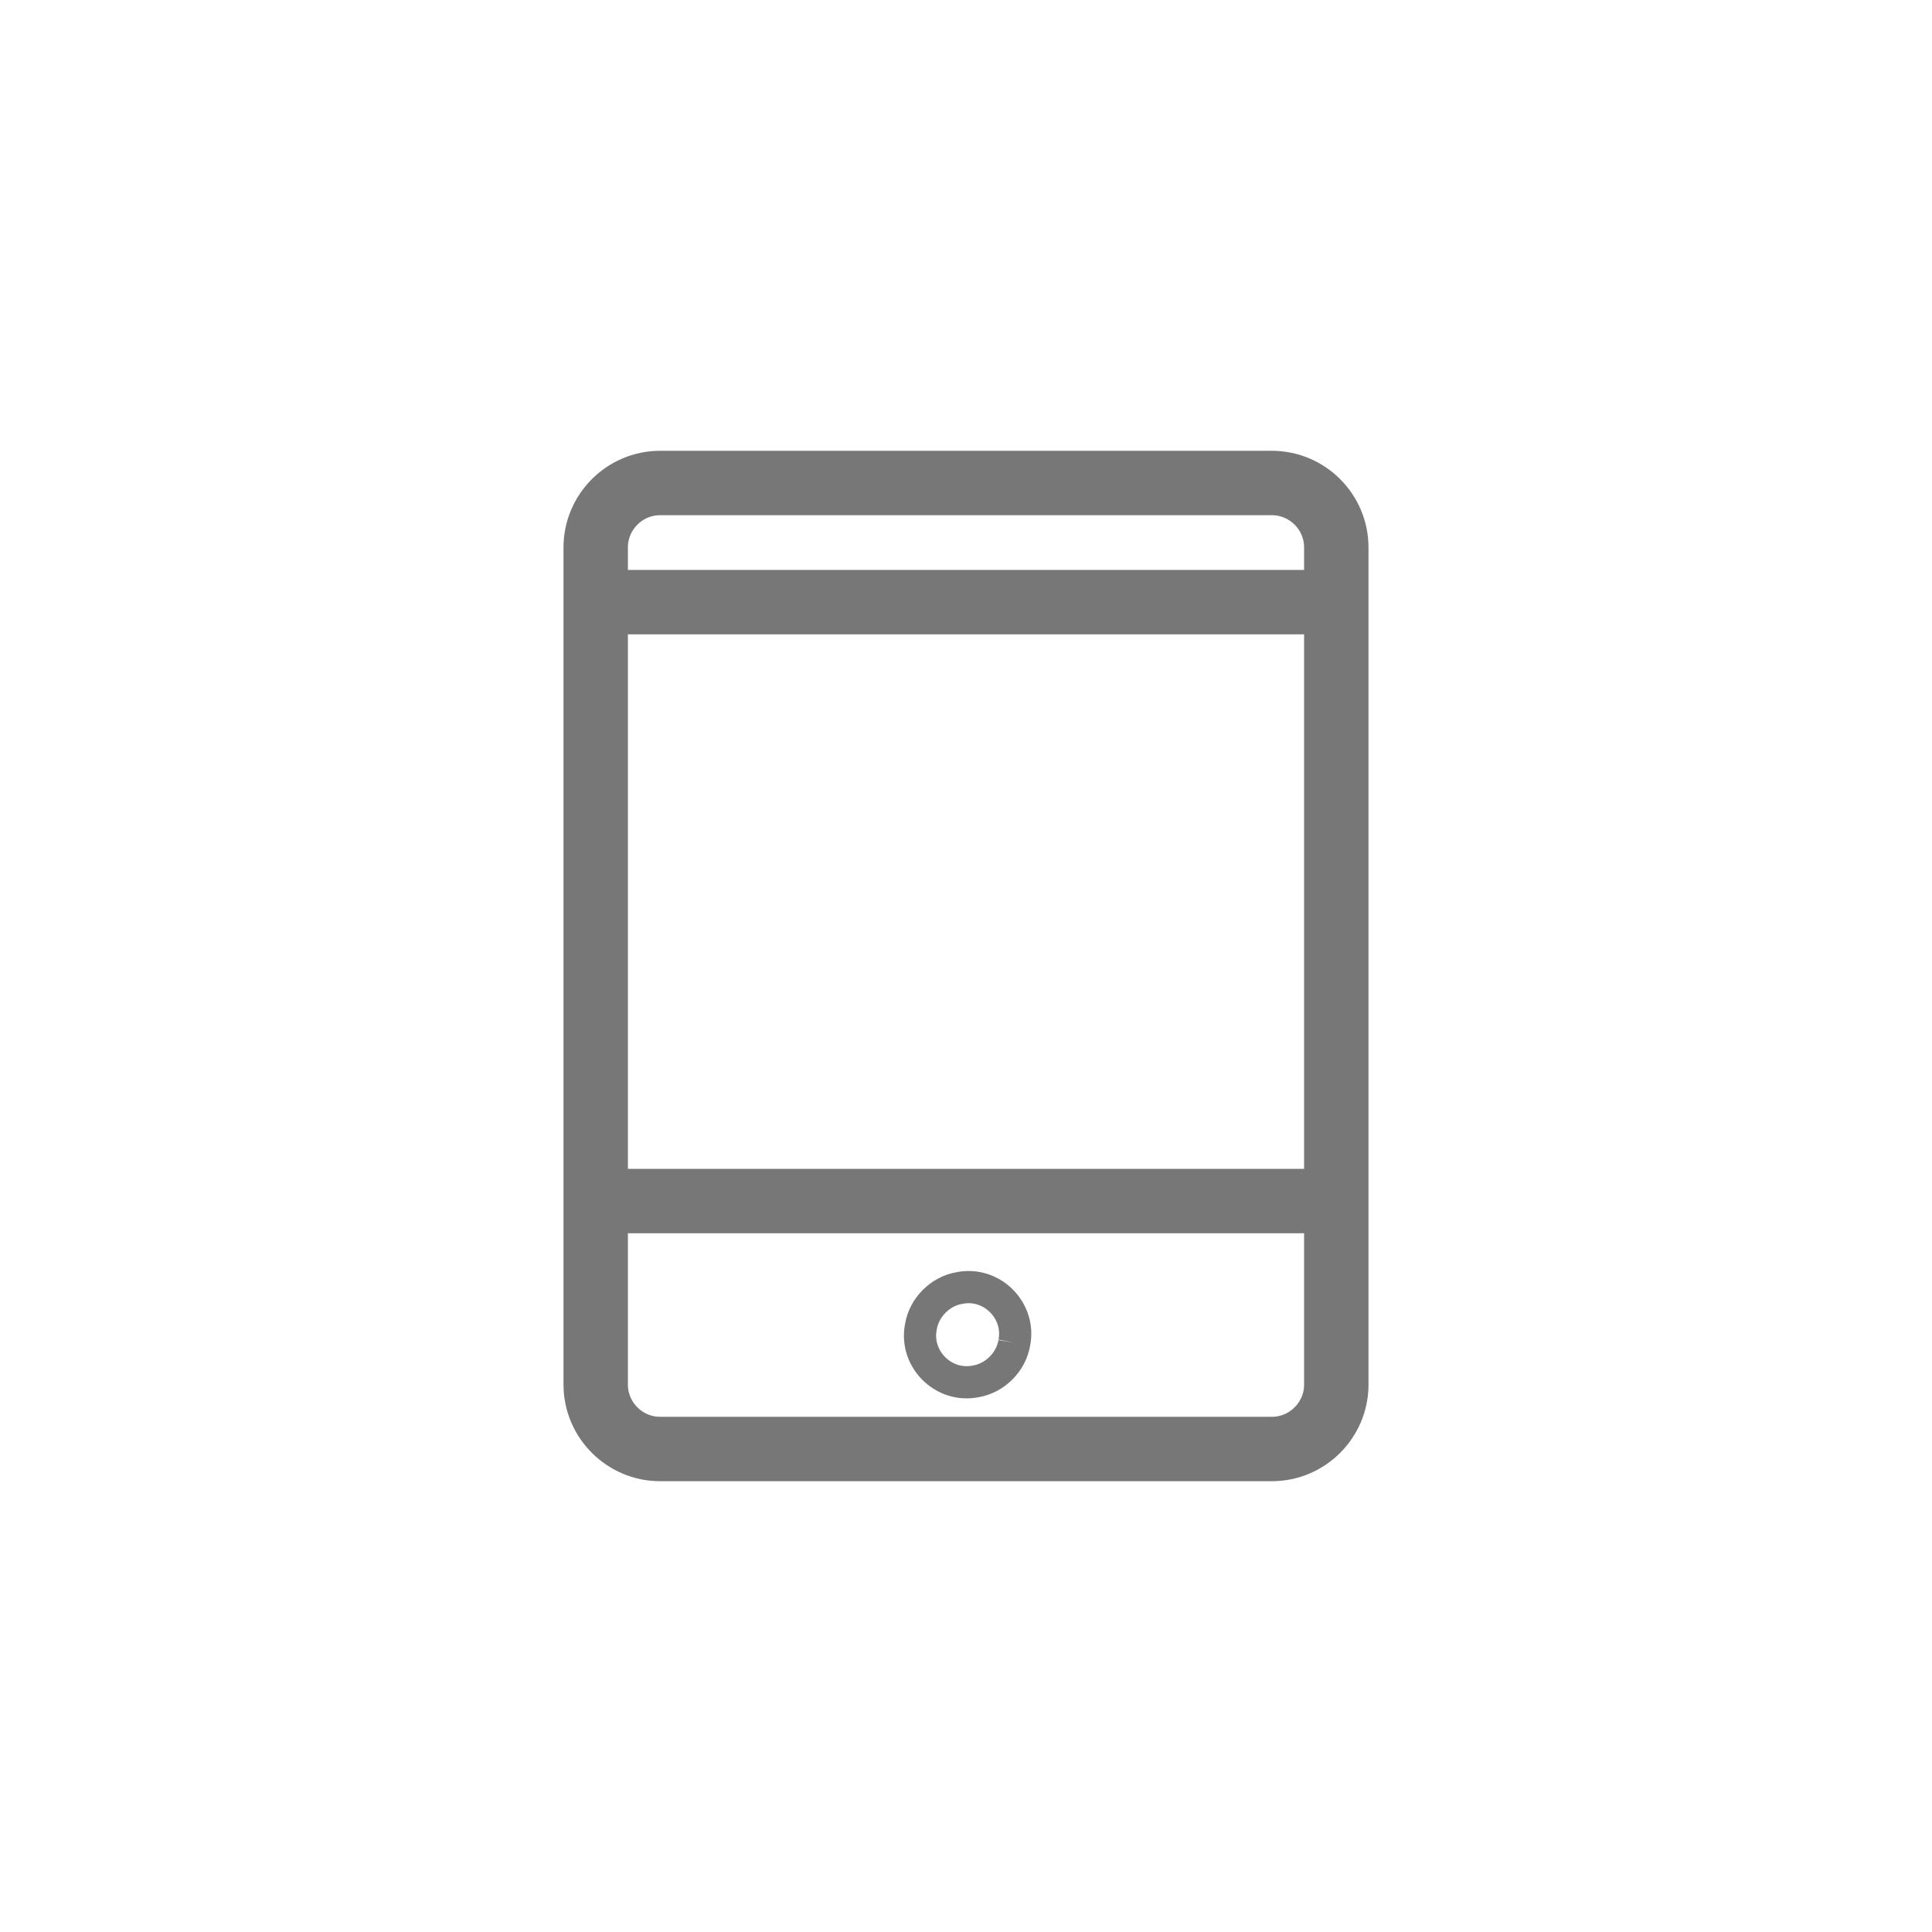 <?xml version="1.0" encoding="utf-8"?>
<!-- Generator: Adobe Illustrator 21.0.2, SVG Export Plug-In . SVG Version: 6.00 Build 0)  -->
<svg version="1.1" id="Layer_1" xmlns="http://www.w3.org/2000/svg" xmlns:xlink="http://www.w3.org/1999/xlink" x="0px" y="0px"
	 viewBox="0 0 60 60" style="enable-background:new 0 0 60 60;" xml:space="preserve">
<style type="text/css">
	.st0{fill:none;stroke:#777777;stroke-width:2;stroke-miterlimit:10;}
	.st1{fill:none;stroke:#777777;stroke-miterlimit:10;}
</style>
<path class="st0" d="M39.5,45h-19c-1.1,0-2-0.9-2-2V17c0-1.1,0.9-2,2-2h19c1.1,0,2,0.9,2,2v26C41.5,44.1,40.6,45,39.5,45z"/>
<path class="st1" d="M31.5,41.7c0.2-1-0.7-1.9-1.7-1.7c-0.6,0.1-1.1,0.6-1.2,1.2c-0.2,1,0.7,1.9,1.7,1.7
	C30.9,42.8,31.4,42.3,31.5,41.7"/>
<line class="st0" x1="18.5" y1="18.7" x2="41.5" y2="18.7"/>
<line class="st0" x1="18.5" y1="37.3" x2="41.5" y2="37.3"/>
</svg>
